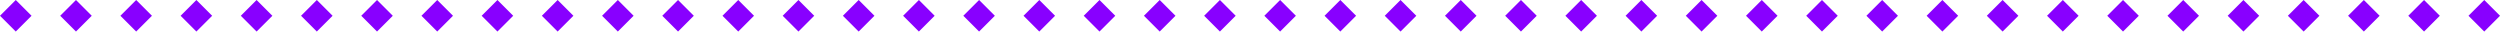 <svg xmlns="http://www.w3.org/2000/svg" xmlns:xlink="http://www.w3.org/1999/xlink" width="872" height="11" class="svg"><title>badge-for-git. (line) Style: 4</title><desc>char-height: 11 char_width : 6 font-size  : 10</desc><path fill="#80F" d=" m5.5,0 5.5,5.5 -5.5,5.5-5.5,-5.5 m26.5,-5.5 5.5,5.5 -5.5,5.5-5.5,-5.5 m26.5,-5.5 5.5,5.5 -5.5,5.5-5.5,-5.5 m26.5,-5.5 5.5,5.5 -5.5,5.5-5.5,-5.5 m26.5,-5.5 5.5,5.5 -5.5,5.5-5.5,-5.5 m26.5,-5.5 5.5,5.5 -5.5,5.5-5.5,-5.5 m26.5,-5.5 5.5,5.5 -5.5,5.5-5.5,-5.5 m26.5,-5.5 5.5,5.5 -5.5,5.5-5.5,-5.5 m26.5,-5.5 5.5,5.5 -5.5,5.5-5.5,-5.5 m26.5,-5.5 5.5,5.5 -5.5,5.5-5.5,-5.5 m26.5,-5.5 5.5,5.5 -5.5,5.5-5.5,-5.5 m26.5,-5.5 5.5,5.5 -5.5,5.5-5.5,-5.5 m26.5,-5.5 5.5,5.5 -5.5,5.5-5.5,-5.5 m26.5,-5.5 5.5,5.5 -5.5,5.5-5.5,-5.5 m26.5,-5.5 5.5,5.5 -5.5,5.5-5.5,-5.5 m26.5,-5.5 5.5,5.5 -5.5,5.5-5.5,-5.5 m26.5,-5.5 5.5,5.5 -5.5,5.5-5.5,-5.5 m26.5,-5.5 5.5,5.5 -5.5,5.5-5.5,-5.5 m26.5,-5.5 5.5,5.5 -5.5,5.5-5.5,-5.5 m26.5,-5.5 5.5,5.5 -5.5,5.5-5.5,-5.5 m26.5,-5.5 5.5,5.5 -5.5,5.5-5.5,-5.5 m26.5,-5.5 5.5,5.5 -5.5,5.5-5.5,-5.5 m26.5,-5.5 5.5,5.5 -5.5,5.5-5.5,-5.5 m26.5,-5.5 5.5,5.5 -5.5,5.5-5.5,-5.5 m26.5,-5.5 5.5,5.5 -5.5,5.5-5.5,-5.5 m26.5,-5.5 5.5,5.5 -5.5,5.5-5.5,-5.5 m26.5,-5.5 5.5,5.5 -5.5,5.5-5.5,-5.5 m26.5,-5.5 5.5,5.5 -5.5,5.5-5.5,-5.5 m26.5,-5.5 5.5,5.5 -5.5,5.5-5.5,-5.5 m26.5,-5.5 5.5,5.5 -5.5,5.5-5.5,-5.5 m26.5,-5.5 5.5,5.5 -5.5,5.5-5.5,-5.5 m26.5,-5.5 5.5,5.5 -5.5,5.5-5.5,-5.5 m26.5,-5.5 5.5,5.5 -5.5,5.5-5.5,-5.5 m26.5,-5.5 5.5,5.5 -5.5,5.5-5.5,-5.5 m26.5,-5.5 5.5,5.5 -5.5,5.5-5.5,-5.5 m26.5,-5.5 5.5,5.5 -5.5,5.5-5.5,-5.5 m26.5,-5.5 5.5,5.5 -5.5,5.5-5.5,-5.5 m26.5,-5.5 5.5,5.5 -5.5,5.5-5.5,-5.5 m26.5,-5.5 5.5,5.5 -5.5,5.5-5.5,-5.5 m26.5,-5.5 5.5,5.5 -5.5,5.5-5.5,-5.5 m26.5,-5.5 5.5,5.5 -5.5,5.5-5.5,-5.5 m26.5,-5.5 5.5,5.5 -5.5,5.5-5.5,-5.5"></path></svg>
